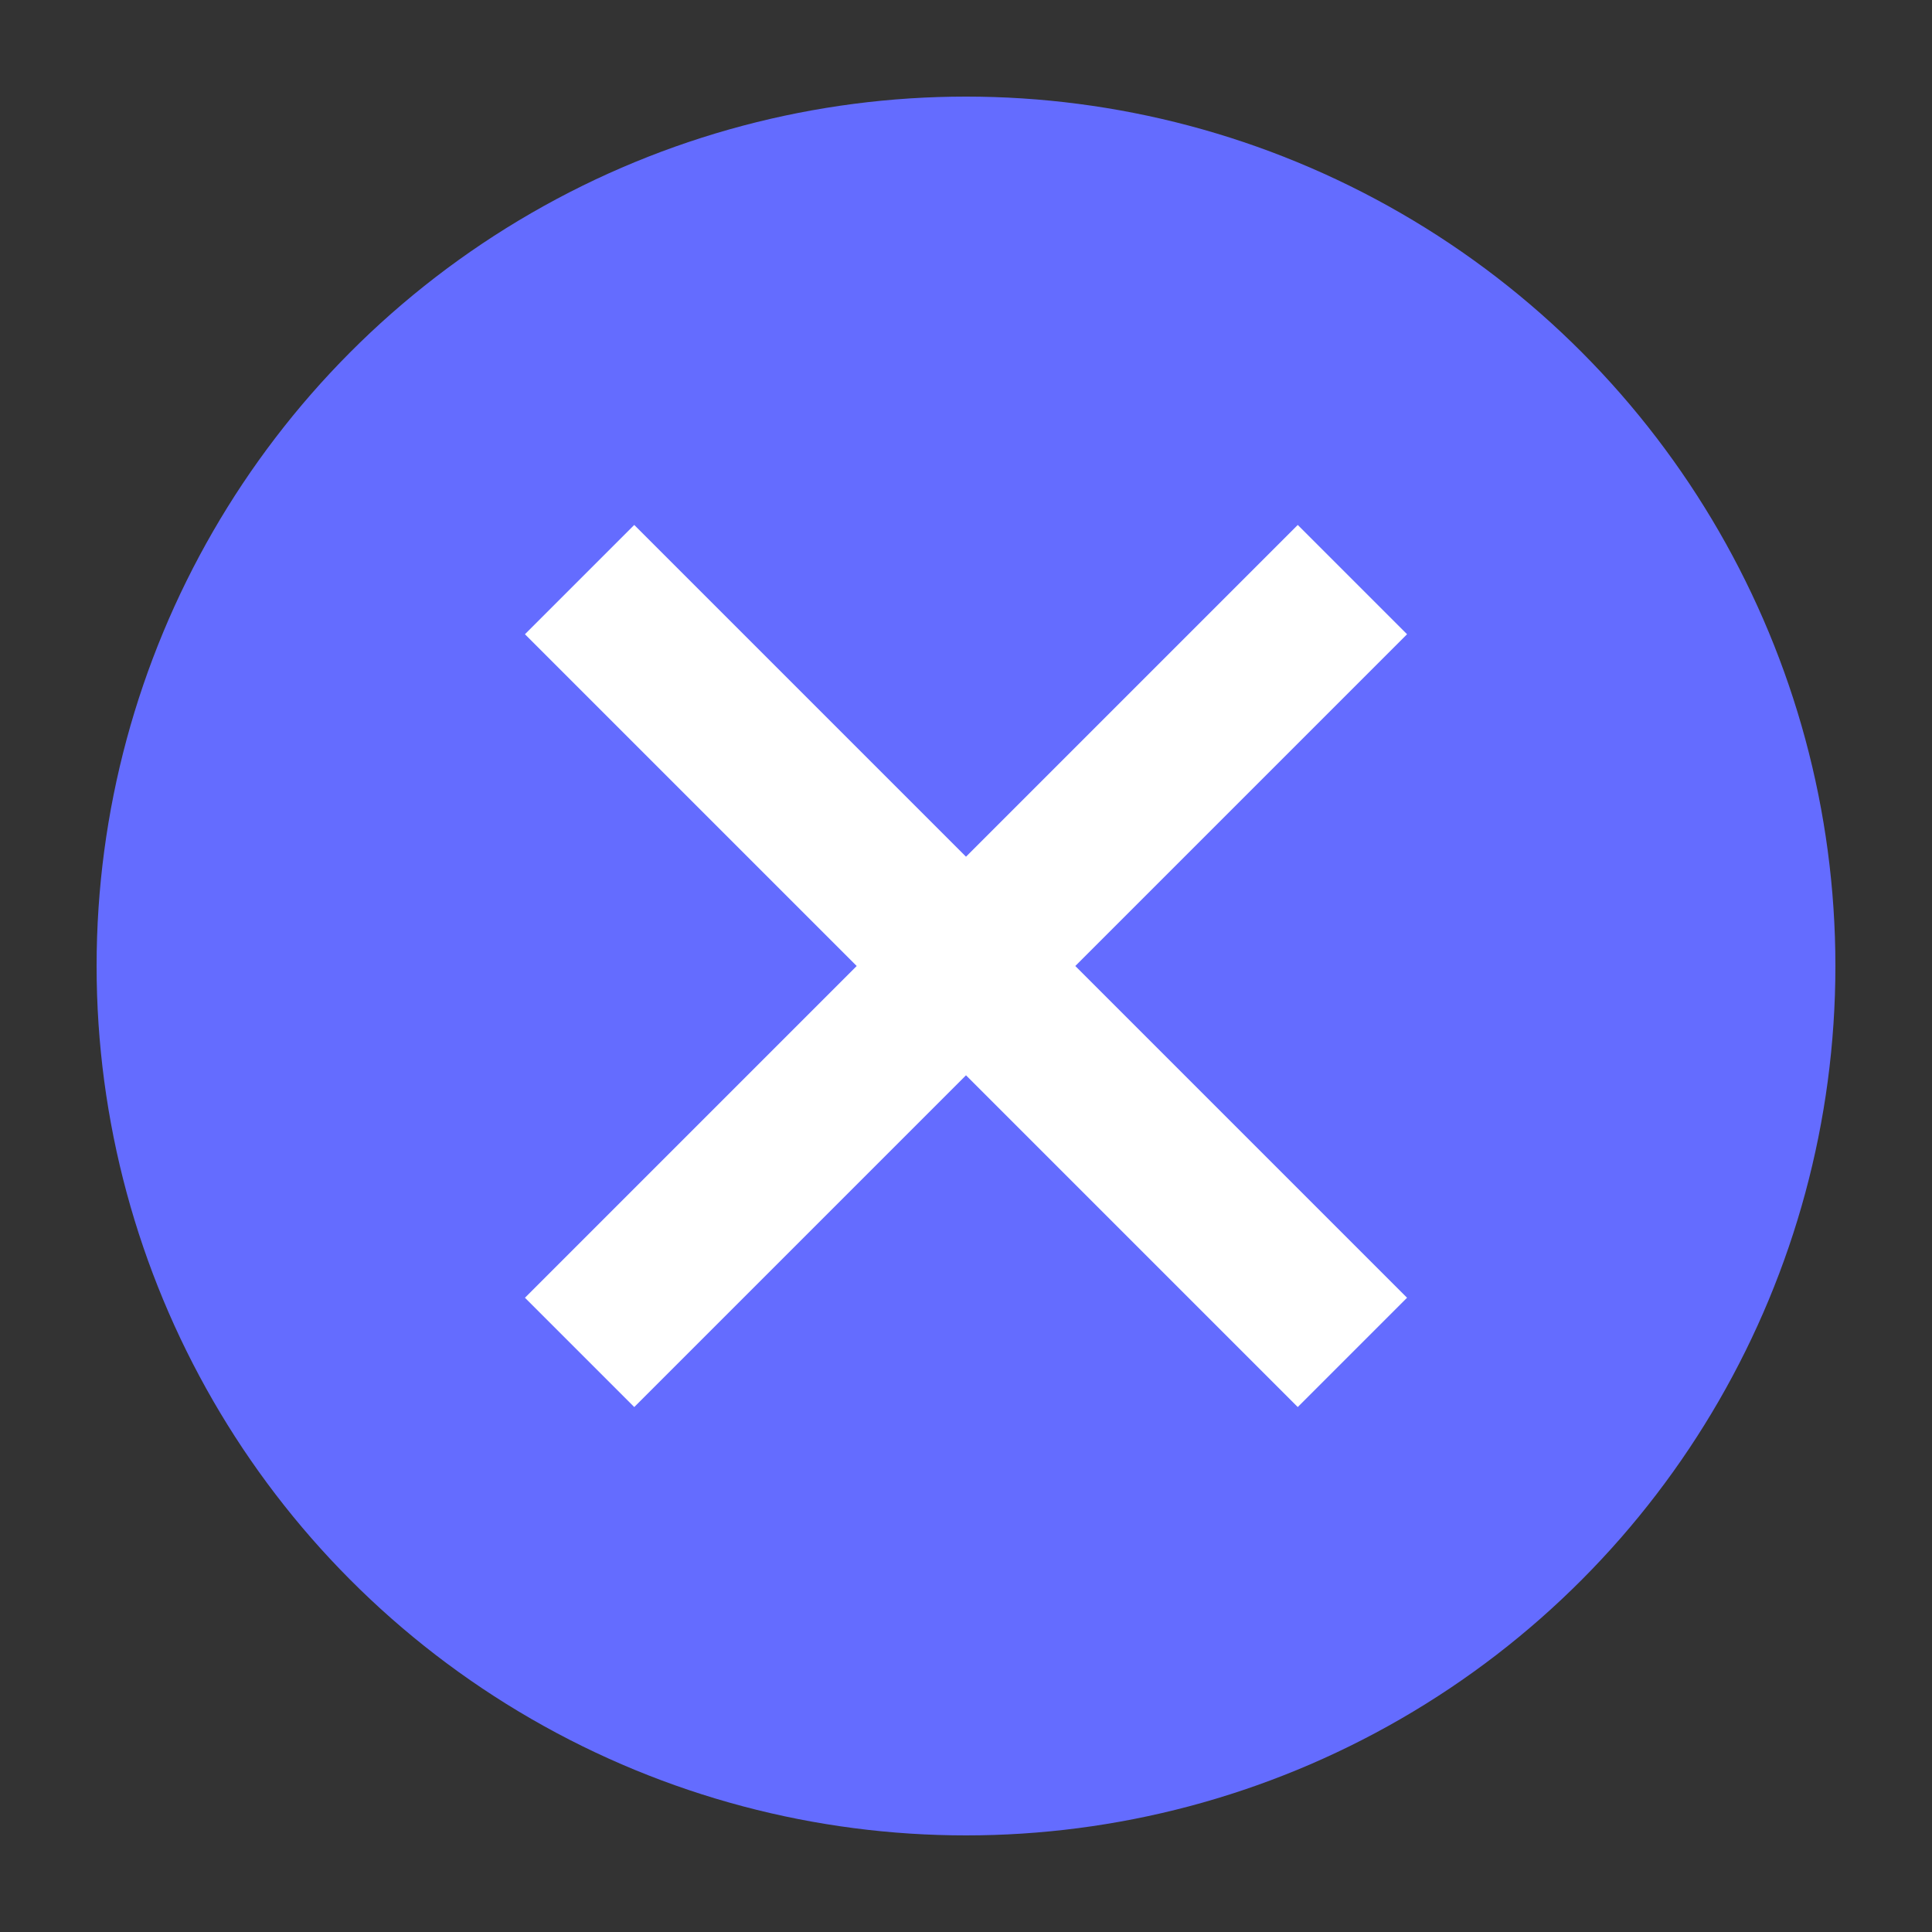 <svg xmlns="http://www.w3.org/2000/svg" viewBox="0 0 100 100">
  <rect x="0" y="0" width="100" height="100" fill="#333333" stroke="none"/>
  <circle cx="50" cy="50" r="45" fill="#646cff" />
  <path d="M30,30 L70,70 M30,70 L70,30" stroke="white" stroke-width="8" />
</svg>